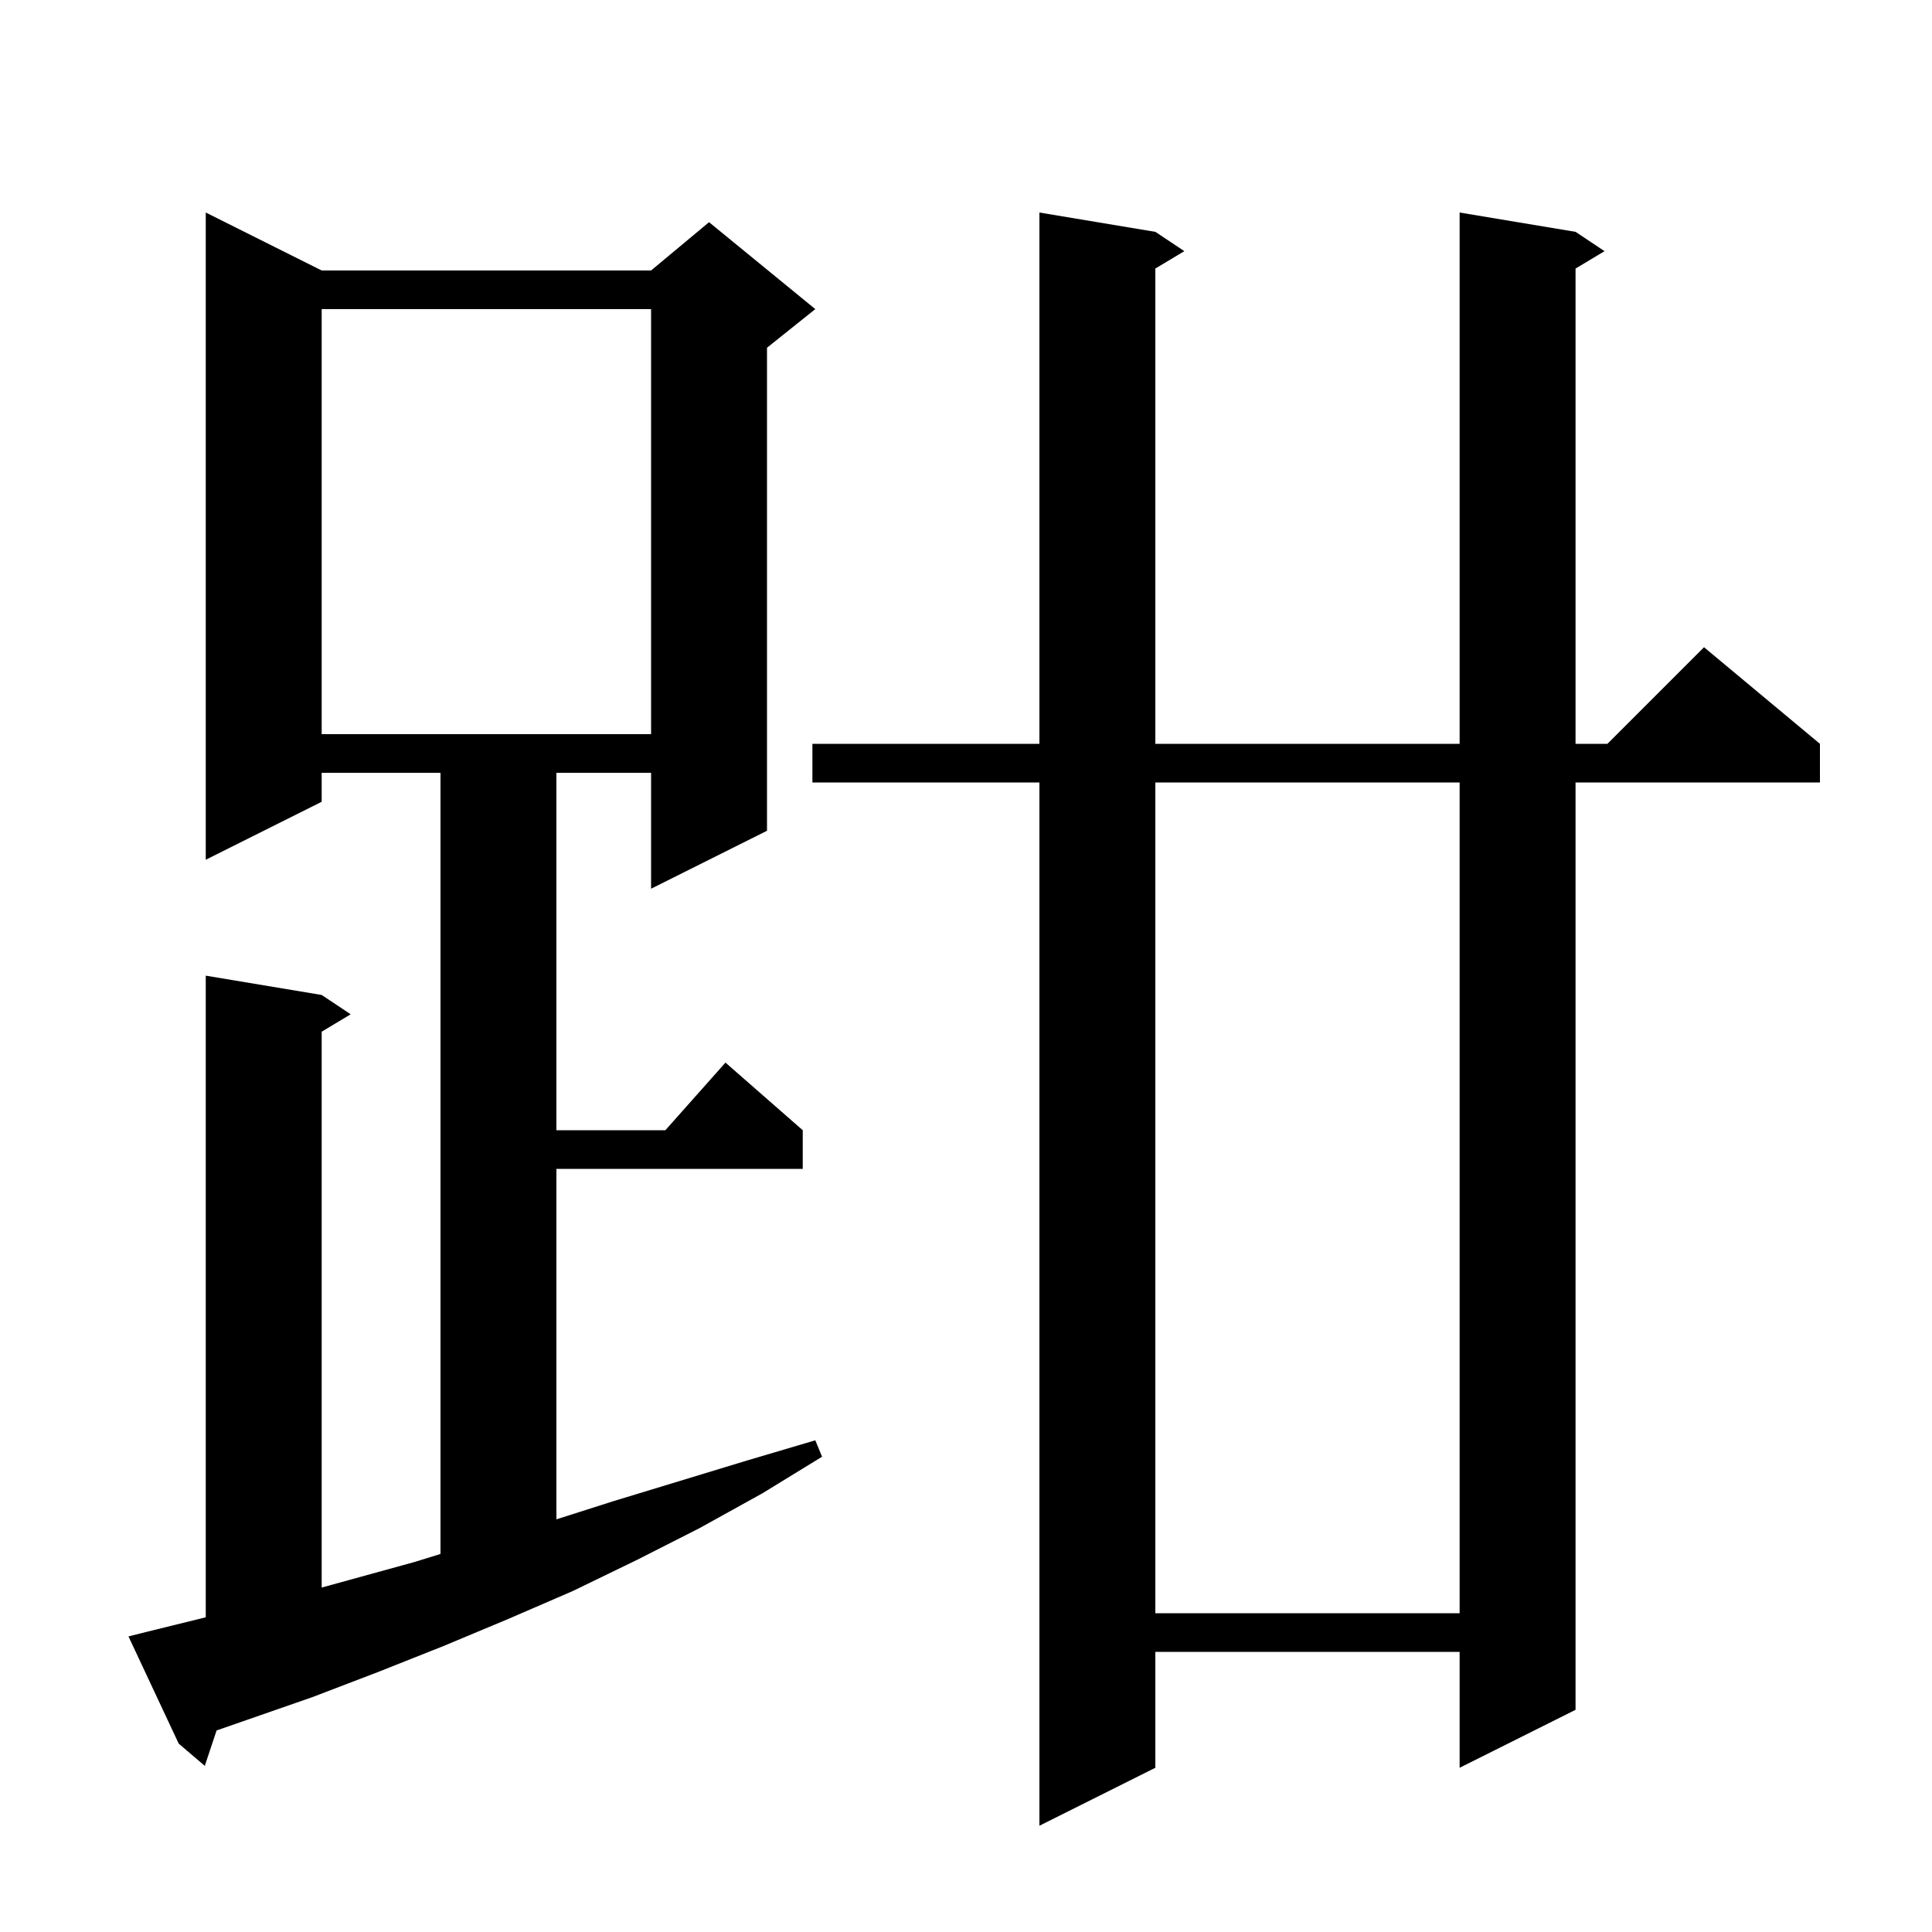 <svg xmlns="http://www.w3.org/2000/svg" xmlns:xlink="http://www.w3.org/1999/xlink" version="1.1" baseProfile="full" viewBox="0 0 200 200" width="200" height="200">
<g fill="black">
<path d="M 163.1 24.0 L 166.1 26.0 L 163.1 27.8 L 163.1 77.0 L 166.4 77.0 L 176.4 67.0 L 188.4 77.0 L 188.4 81.0 L 163.1 81.0 L 163.1 177.0 L 151.1 183.0 L 151.1 171.0 L 119.6 171.0 L 119.6 183.0 L 107.6 189.0 L 107.6 81.0 L 84.1 81.0 L 84.1 77.0 L 107.6 77.0 L 107.6 22.0 L 119.6 24.0 L 122.6 26.0 L 119.6 27.8 L 119.6 77.0 L 151.1 77.0 L 151.1 22.0 Z M 15.3 168.9 L 21.3 167.422 L 21.3 101.0 L 33.3 103.0 L 36.3 105.0 L 33.3 106.8 L 33.3 164.343 L 42.9 161.7 L 45.6 160.866 L 45.6 80.0 L 33.3 80.0 L 33.3 83.0 L 21.3 89.0 L 21.3 22.0 L 33.3 28.0 L 67.4 28.0 L 73.4 23.0 L 84.4 32.0 L 79.4 36.0 L 79.4 86.0 L 67.4 92.0 L 67.4 80.0 L 57.6 80.0 L 57.6 117.0 L 68.878 117.0 L 75.1 110.0 L 83.1 117.0 L 83.1 121.0 L 57.6 121.0 L 57.6 157.281 L 63.5 155.4 L 77.3 151.2 L 84.4 149.1 L 85.1 150.8 L 78.9 154.6 L 72.4 158.2 L 65.9 161.5 L 59.3 164.7 L 52.6 167.6 L 45.9 170.4 L 39.1 173.1 L 32.3 175.7 L 22.421 179.136 L 21.2 182.8 L 18.5 180.5 L 13.3 169.4 Z M 119.6 81.0 L 119.6 167.0 L 151.1 167.0 L 151.1 81.0 Z M 33.3 32.0 L 33.3 76.0 L 67.4 76.0 L 67.4 32.0 Z " />
</g>
</svg>
